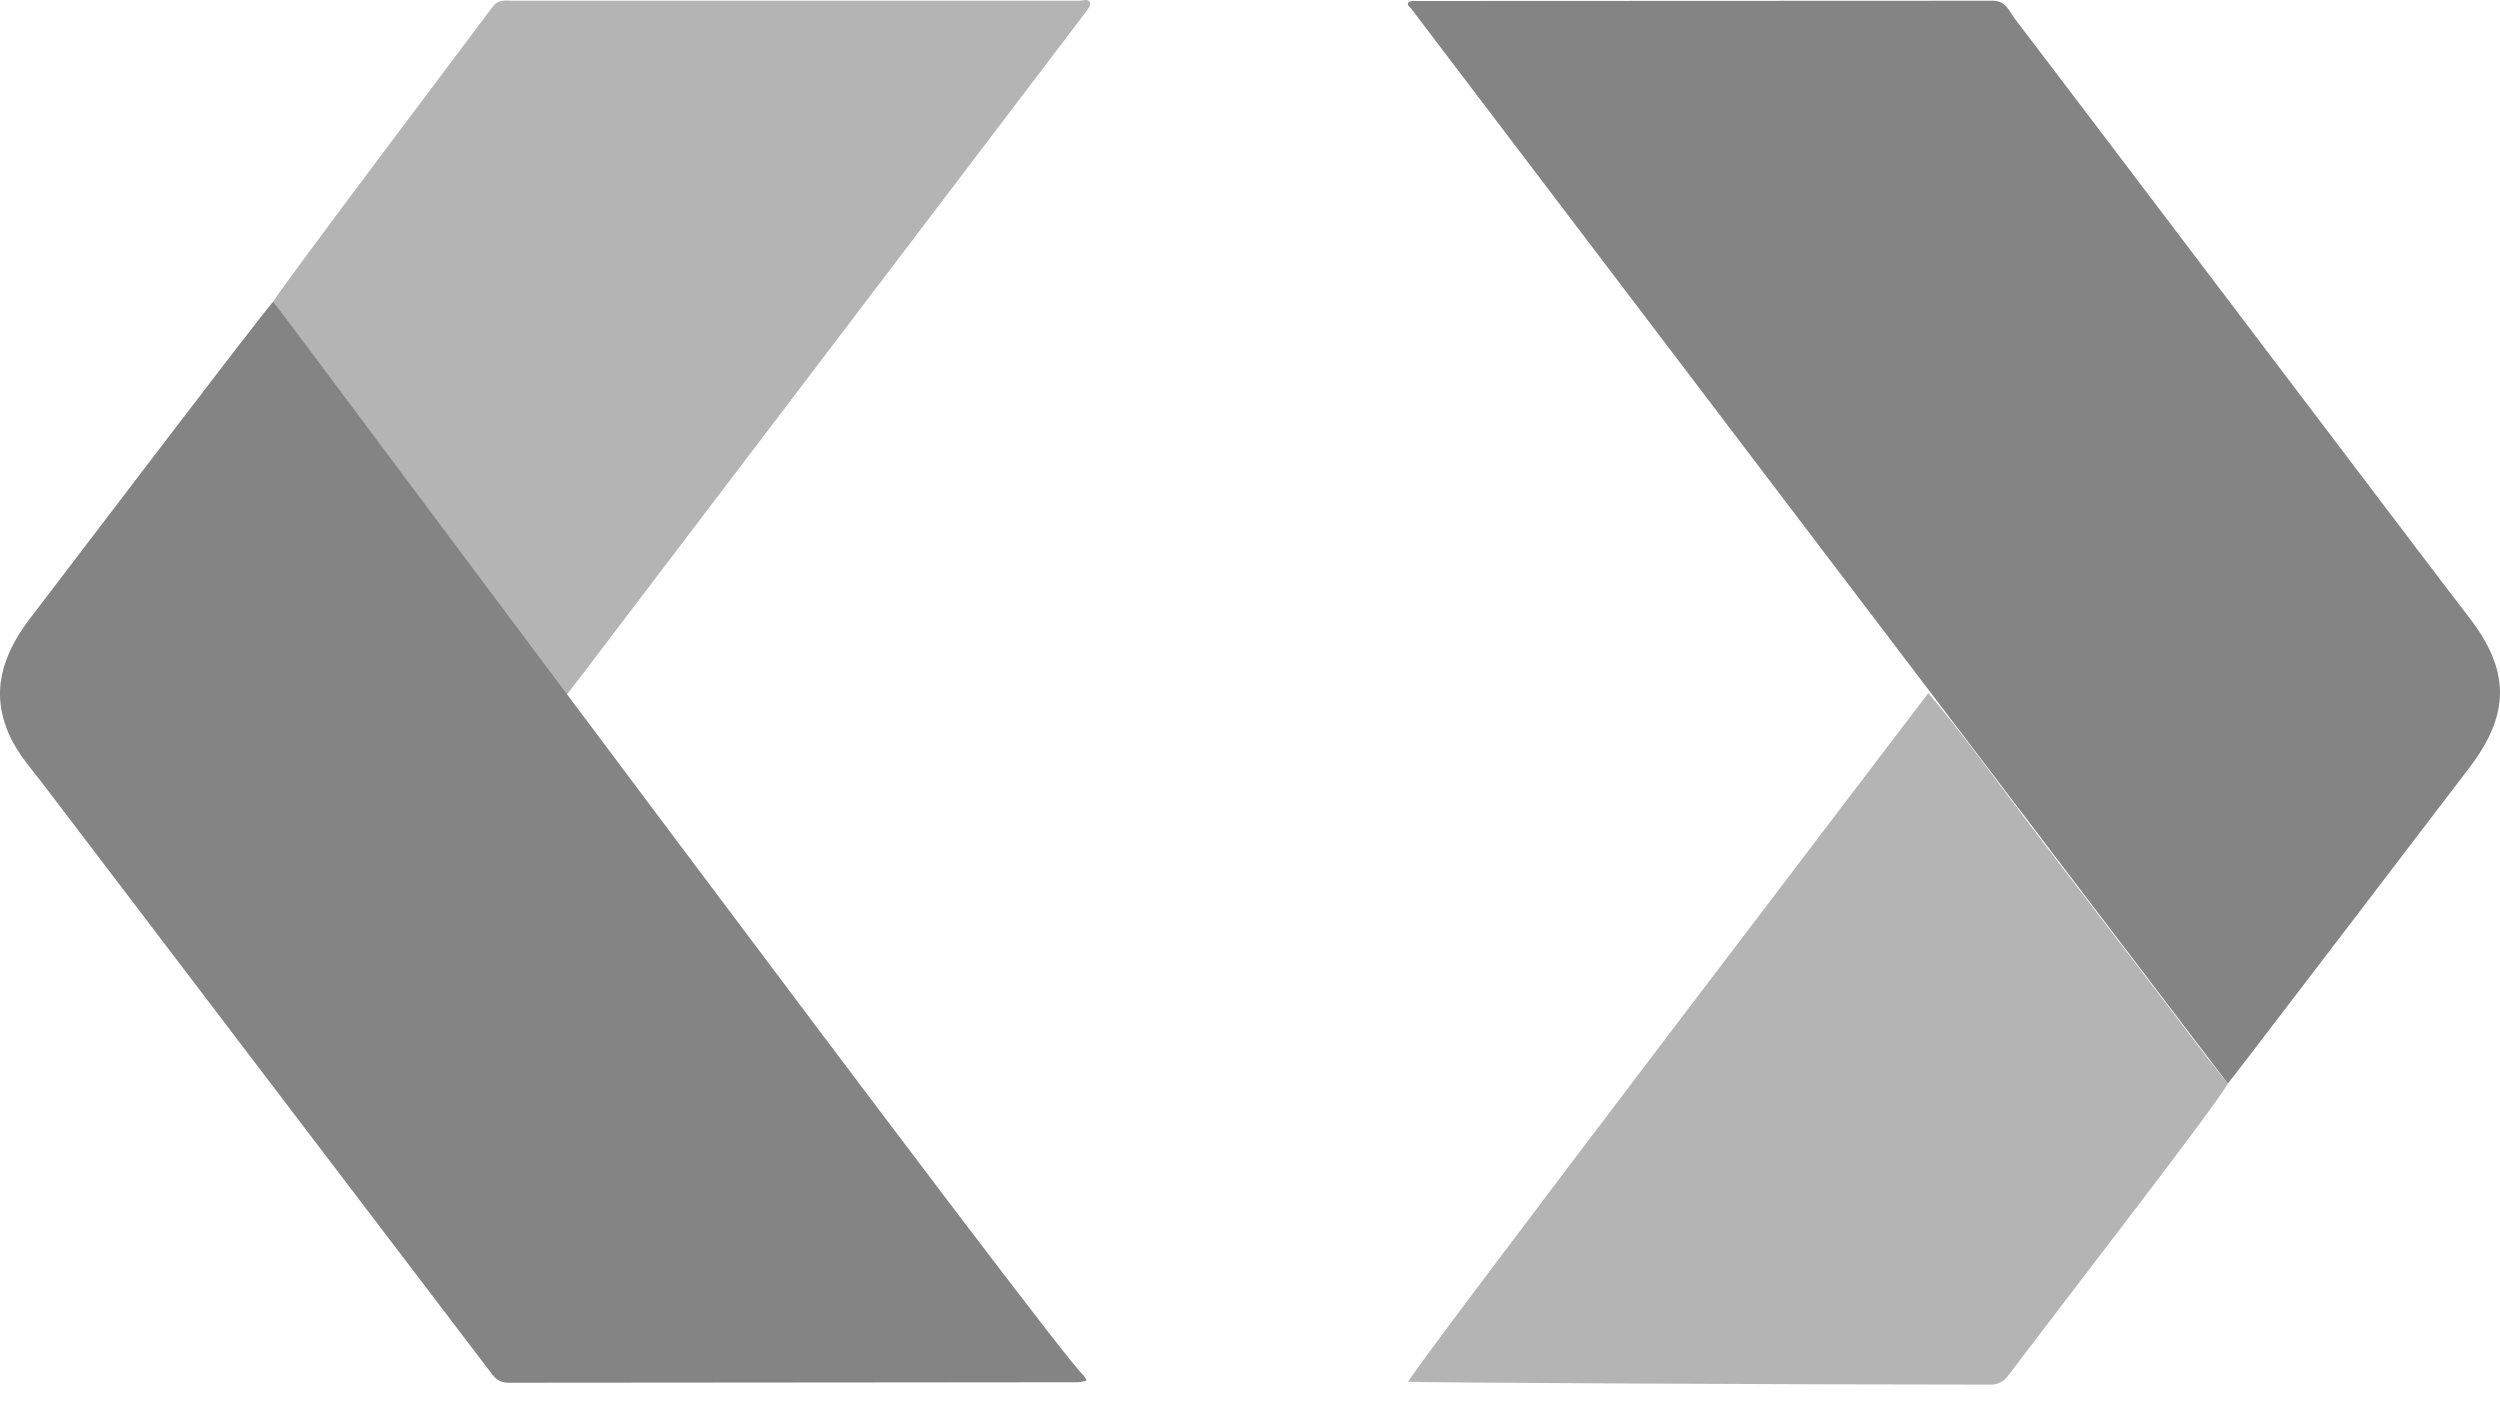 <svg width="98" height="55" viewBox="0 0 98 55" fill="none" xmlns="http://www.w3.org/2000/svg">
<path d="M22.23 27.221C21.644 27.134 11.737 13.164 10.713 11.815C11.122 11.134 18.524 1.323 19.323 0.252C19.531 -0.027 19.805 0.028 20.068 0.028C25.198 0.028 40.029 0.028 42.308 0.028C42.455 0.028 42.667 -0.075 42.732 0.115C42.763 0.206 42.638 0.369 42.558 0.478C40.89 2.685 23.49 25.569 22.565 26.784L22.571 26.776C22.514 26.827 22.284 27.169 22.23 27.221Z" fill="#B4B4B4"/>
<path d="M55.317 0.336C55.259 0.259 55.127 0.202 55.219 0.092C55.26 0.043 55.369 0.039 55.456 0.039C63.007 0.036 70.56 0.033 78.115 0.029C78.645 0.029 78.77 0.463 78.993 0.752C81.403 3.895 95.475 22.511 96.774 24.183C98.407 26.285 98.401 27.995 96.799 30.094C93.733 34.111 87.434 42.375 87.332 42.475C87.066 42.143 56.427 1.806 55.317 0.336Z" fill="#848484"/>
<path d="M42.467 53.907C42.521 53.968 42.565 54.038 42.597 54.113C42.492 54.149 42.384 54.172 42.274 54.184C40.322 54.191 25.429 54.195 19.935 54.203C19.642 54.203 19.465 54.099 19.288 53.867C15.861 49.363 4.187 34.027 1.783 30.86C1.281 30.196 0.707 29.574 0.364 28.807C-0.398 27.104 0.115 25.634 1.185 24.233C3.78 20.838 10.113 12.497 10.714 11.818C11.738 13.164 41.539 53.169 42.467 53.907Z" fill="#848484"/>
<path d="M75.592 27.166C77.154 29.036 78.565 31.026 80.045 32.961C82.213 35.797 84.377 38.636 86.536 41.477C86.797 41.815 87.067 42.143 87.332 42.475C86.892 43.304 81.044 50.85 78.726 53.916C78.646 54.034 78.536 54.13 78.408 54.193C78.28 54.256 78.138 54.285 77.995 54.277C70.679 54.277 55.482 54.201 55.201 54.165C55.244 53.857 74.524 28.578 75.592 27.166Z" fill="#B4B4B4"/>
</svg>
